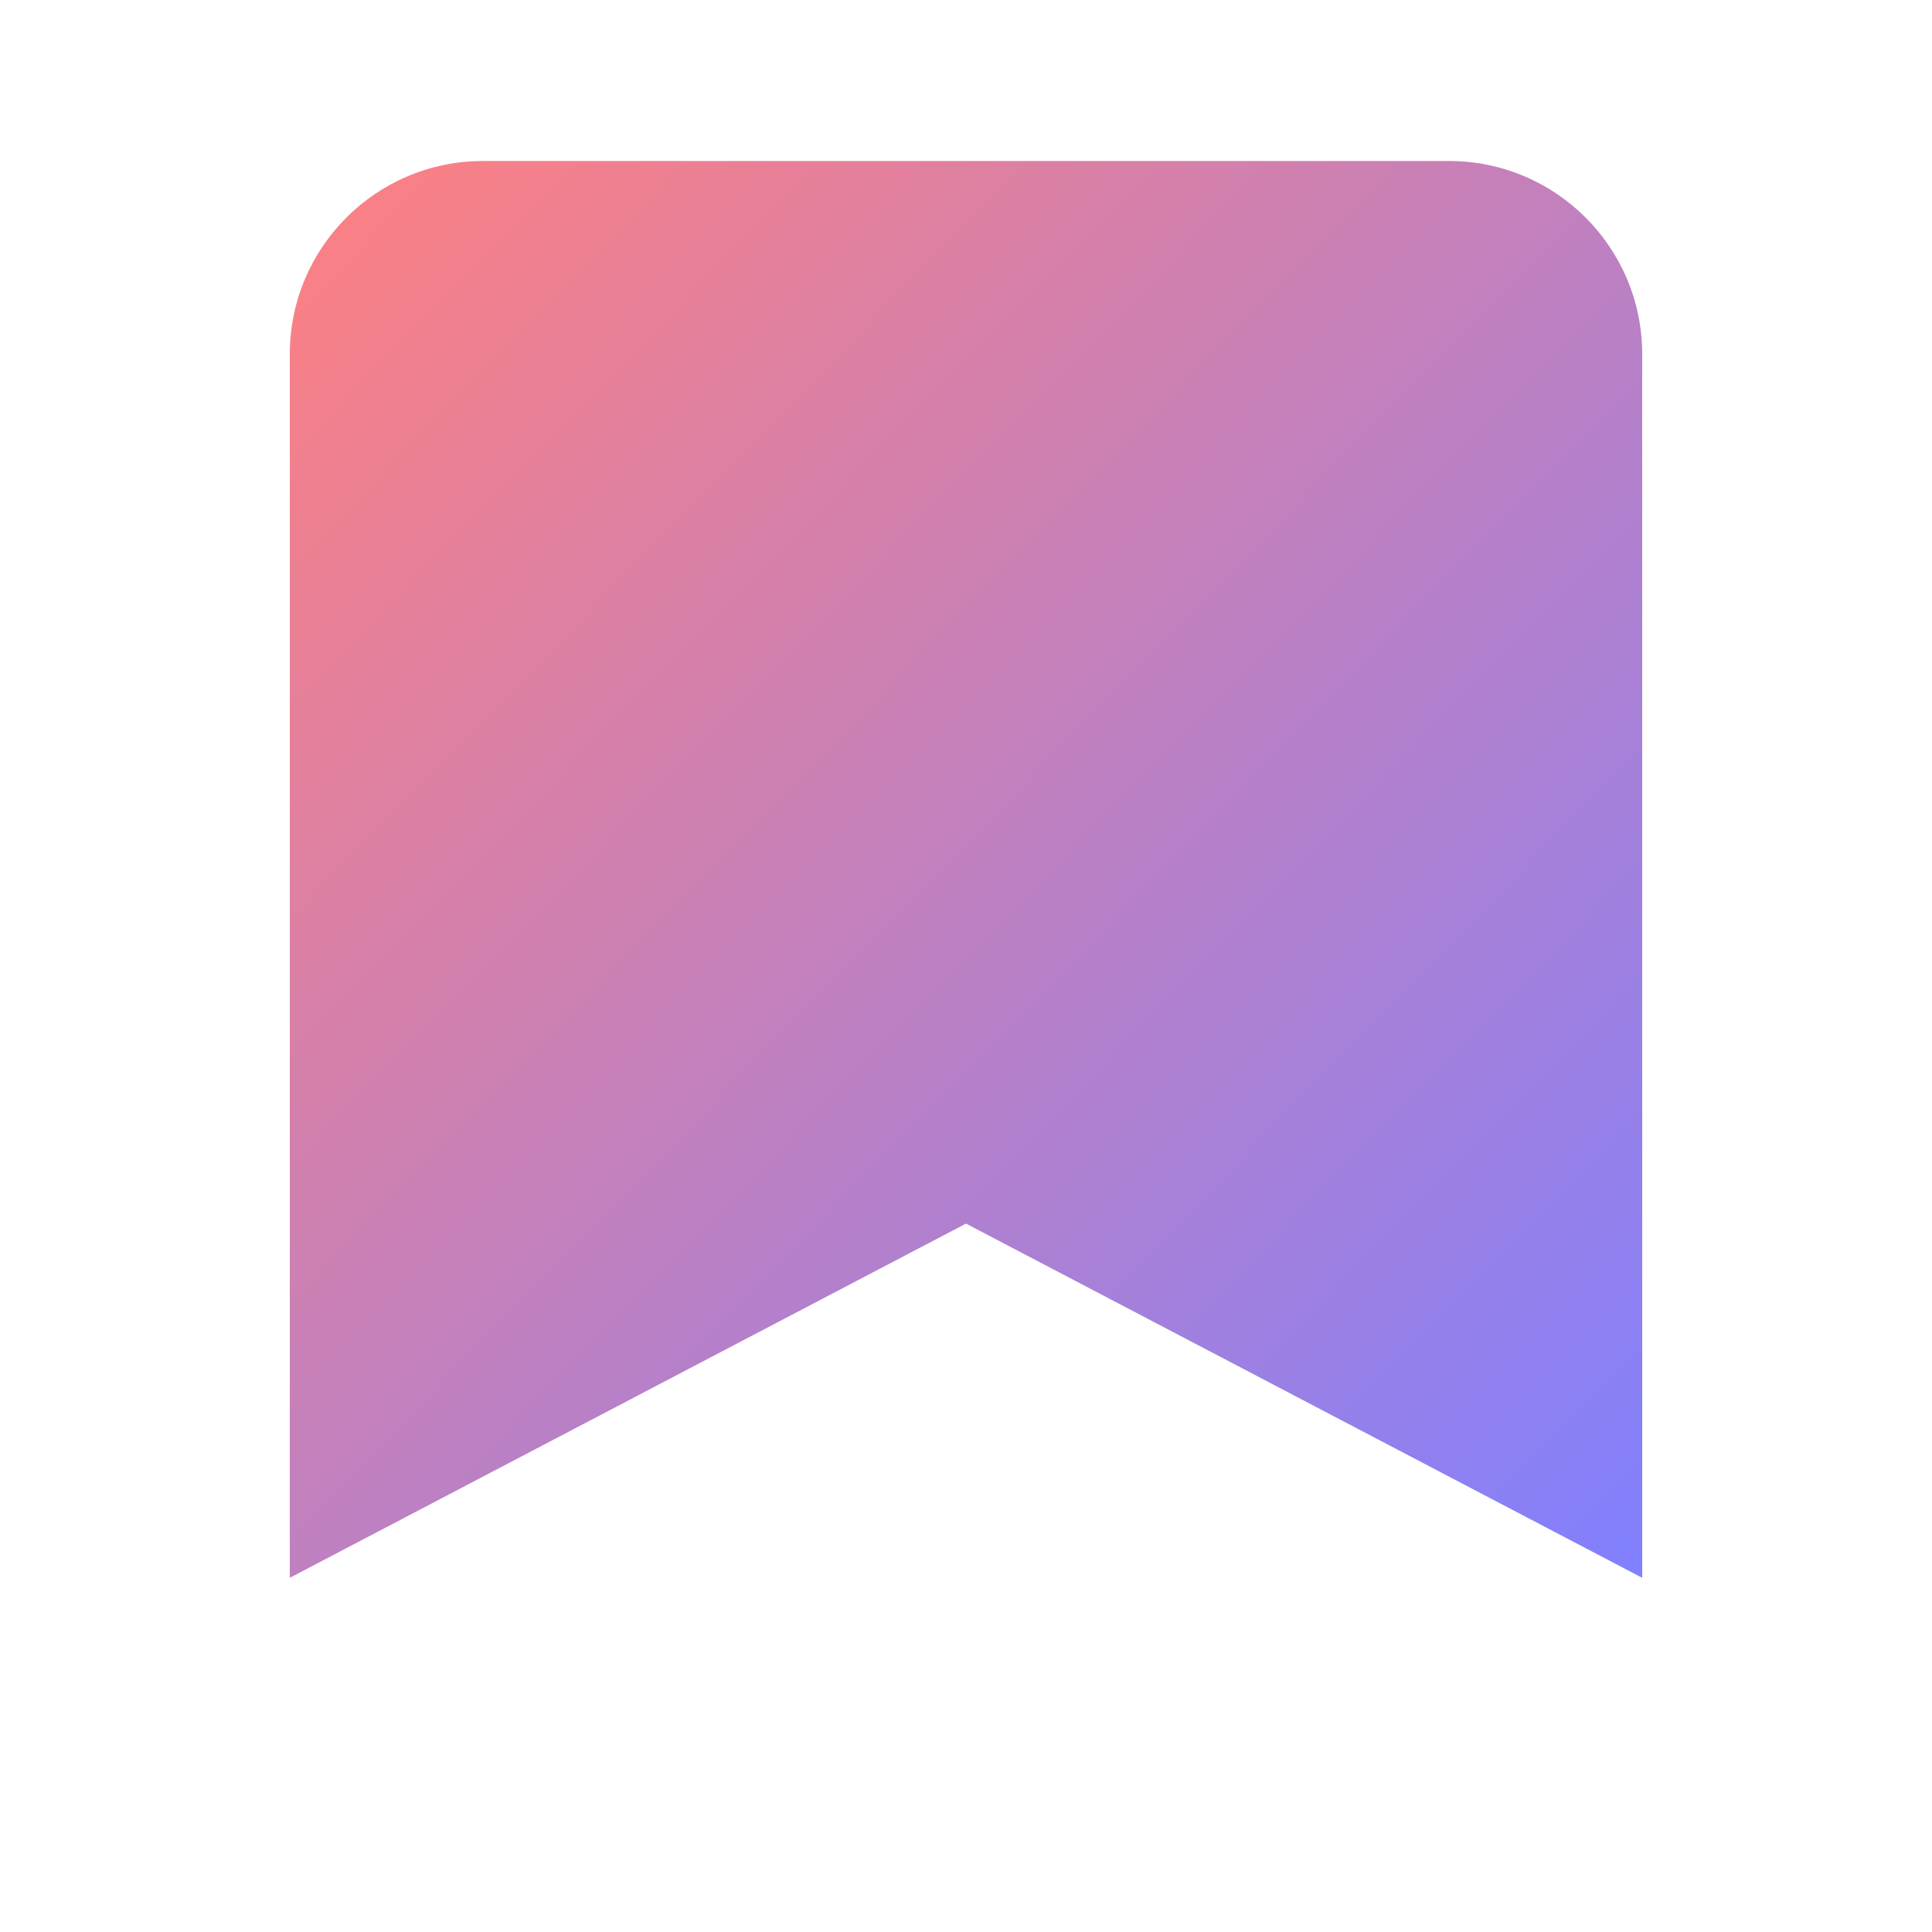 <svg width="60" height="60" xmlns="http://www.w3.org/2000/svg">
  <defs>
    <linearGradient id="gradient1" x1="0%" y1="0%" x2="100%" y2="100%">
      <stop offset="0%" style="stop-color:rgb(255,128,128);stop-opacity:1" />
      <stop offset="100%" style="stop-color:rgb(128,128,255);stop-opacity:1" />
    </linearGradient>
  </defs>
  <path d="M15,5 L45,5 C48.314,5 51,7.686 51,11 L51,49 L30,38 L9,49 L9,11 C9,7.686 11.686,5 15,5 Z" fill="url(#gradient1)"/>
</svg>

